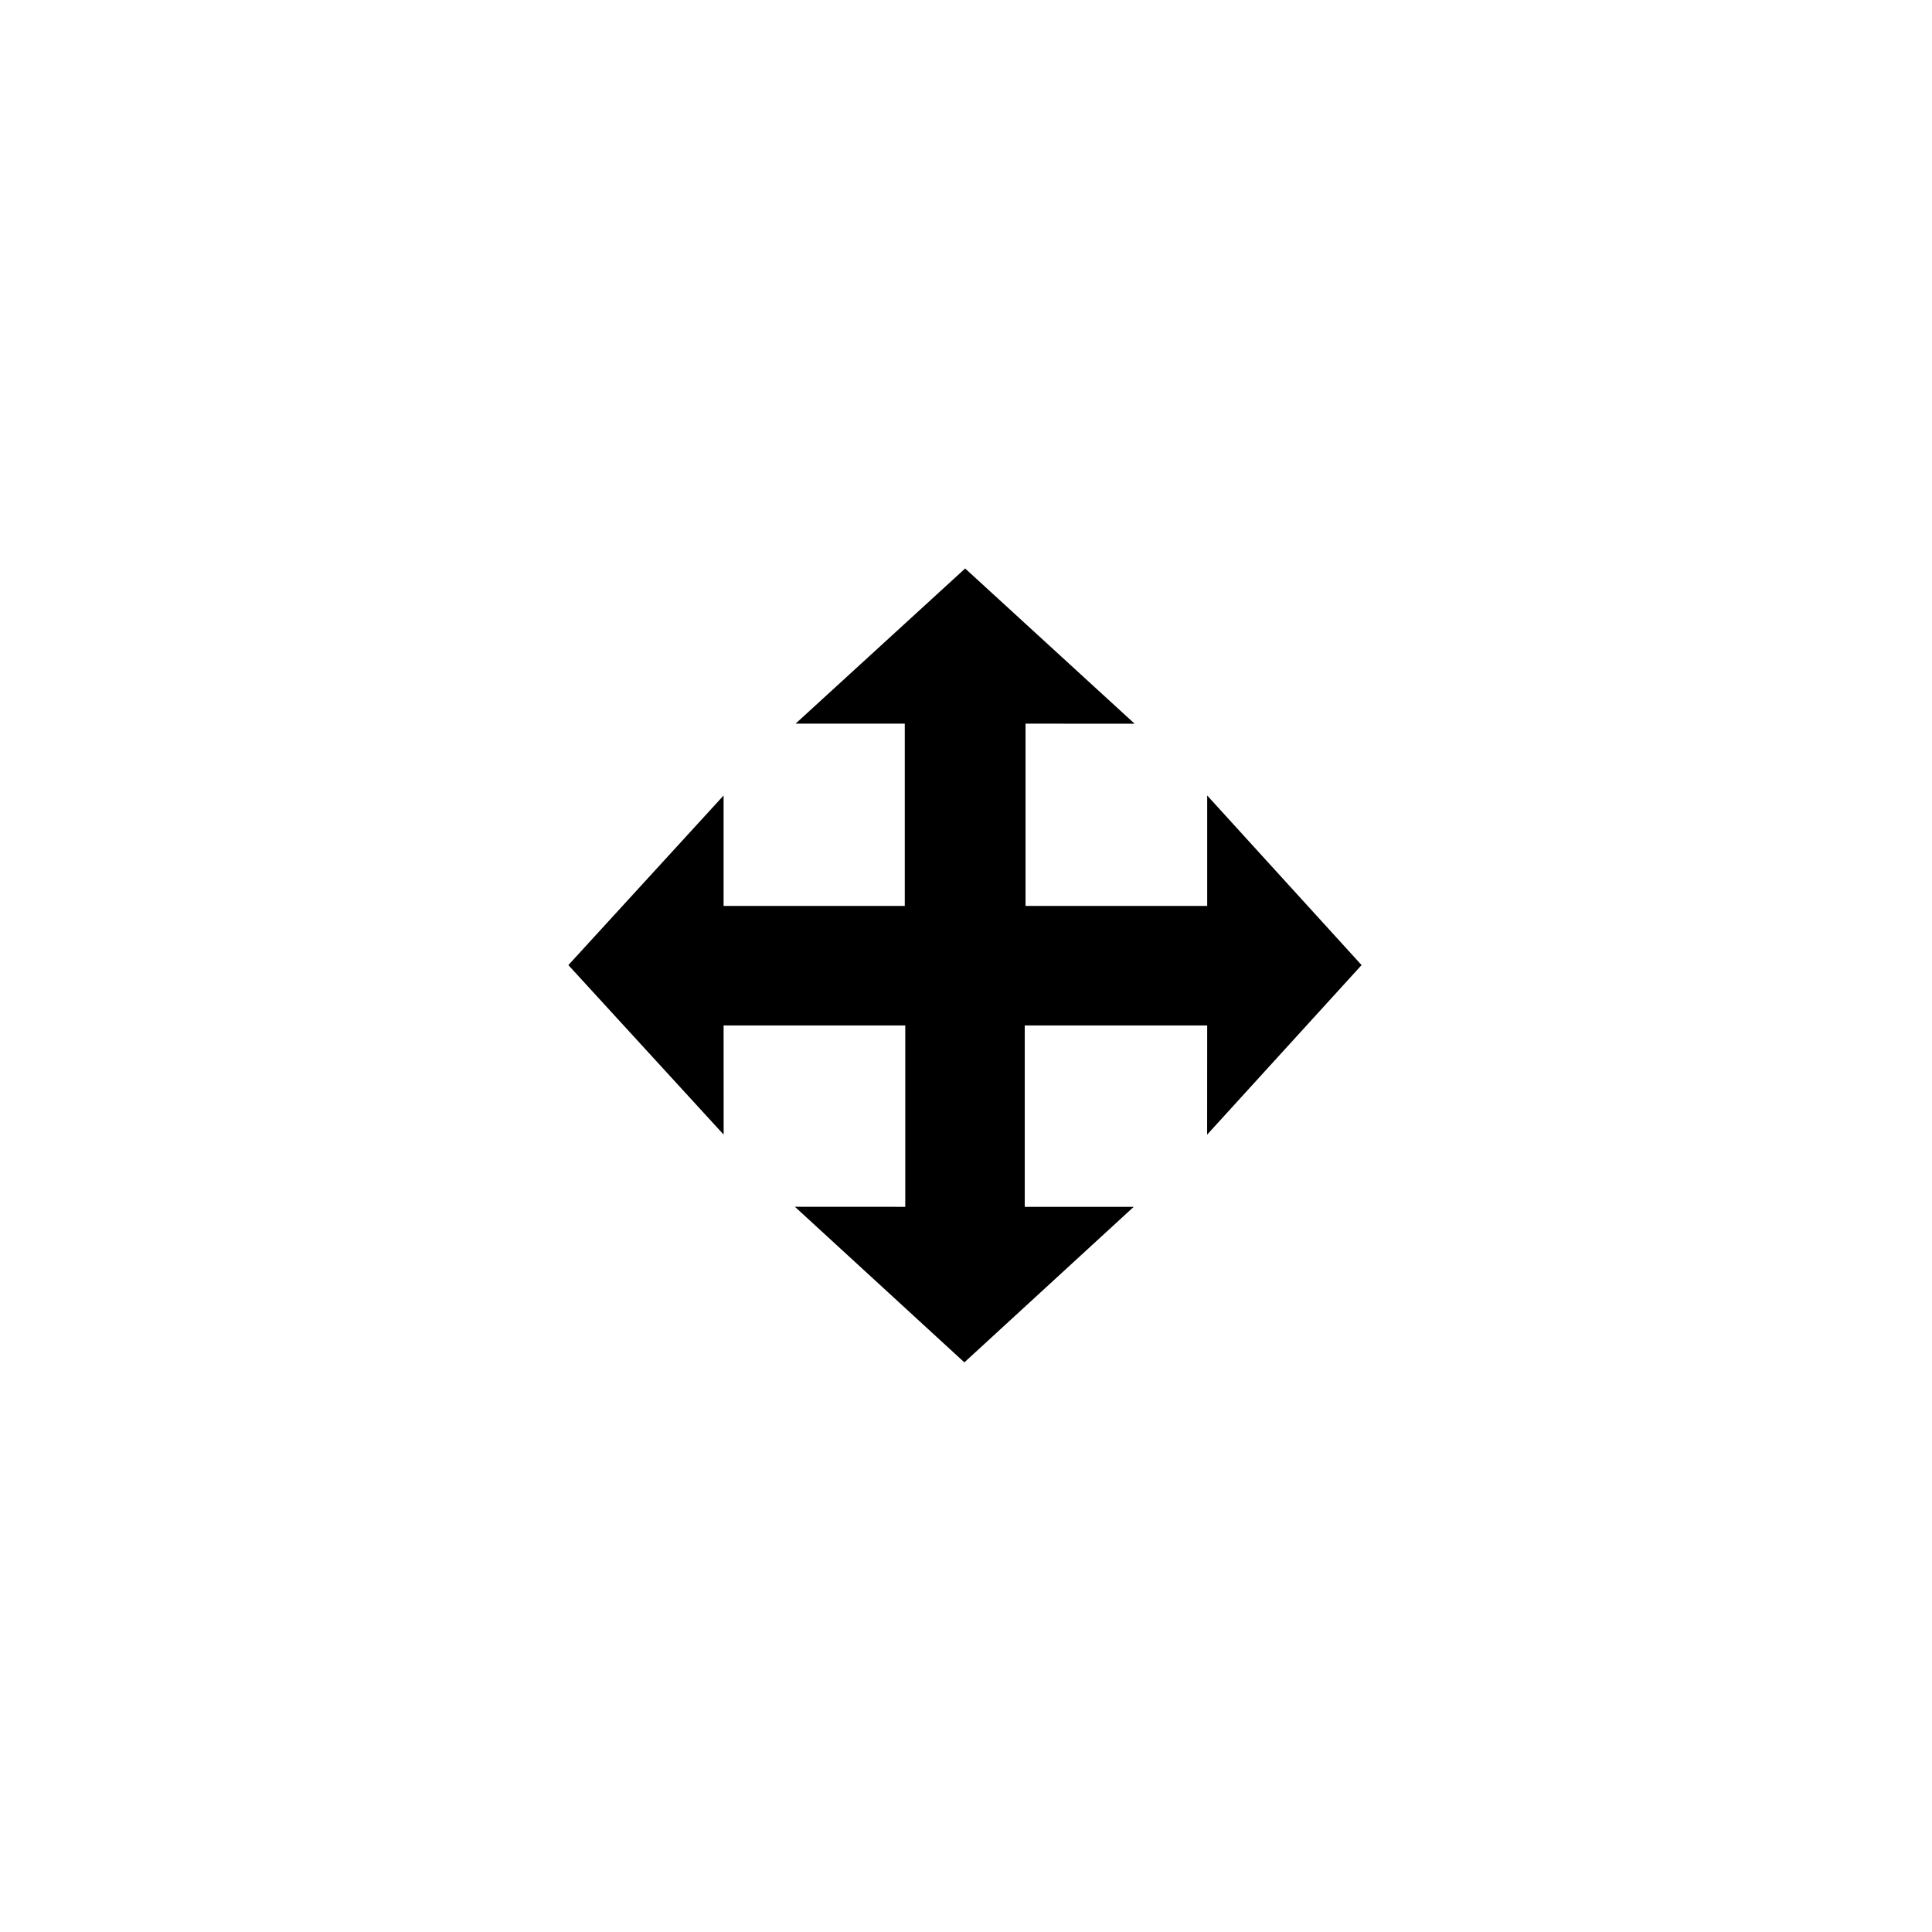<svg width="32" height="32" viewBox="0 0 32 32" fill="none" xmlns="http://www.w3.org/2000/svg">
<g filter="url(#filter0_d_9122_262124)">
<path fill-rule="evenodd" clip-rule="evenodd" d="M17.984 13.987H18.984V12.987H17.984V13.987ZM17.984 18.987H18.984V17.987H17.984V18.987ZM12.984 13.987H13.984V12.987H12.984V13.987ZM12.984 18.987H13.984V17.987H12.984V18.987ZM15.985 8L8 15.988L13.222 21.209L15.985 23.972L23.969 15.987L15.985 8Z" fill="white"/>
</g>
<path fill-rule="evenodd" clip-rule="evenodd" d="M14.994 16.985V19.989L13.166 19.988L15.973 22.565L18.778 19.989H16.973V16.985H19.995L19.994 18.793L22.552 15.985L19.995 13.176V15.005H16.986V11.986L18.793 11.987L15.986 9.416L13.177 11.986H14.986V15.005H11.985V13.176L9.414 15.985L11.986 18.793L11.985 16.985H14.994Z" fill="black"/>
<defs>
<filter id="filter0_d_9122_262124" x="5" y="6" width="21.969" height="21.972" filterUnits="userSpaceOnUse" color-interpolation-filters="sRGB">
<feFlood flood-opacity="0" result="BackgroundImageFix"/>
<feColorMatrix in="SourceAlpha" type="matrix" values="0 0 0 0 0 0 0 0 0 0 0 0 0 0 0 0 0 0 127 0" result="hardAlpha"/>
<feOffset dy="1"/>
<feGaussianBlur stdDeviation="1.5"/>
<feColorMatrix type="matrix" values="0 0 0 0 0 0 0 0 0 0 0 0 0 0 0 0 0 0 0.35 0"/>
<feBlend mode="normal" in2="BackgroundImageFix" result="effect1_dropShadow_9122_262124"/>
<feBlend mode="normal" in="SourceGraphic" in2="effect1_dropShadow_9122_262124" result="shape"/>
</filter>
</defs>
</svg>
